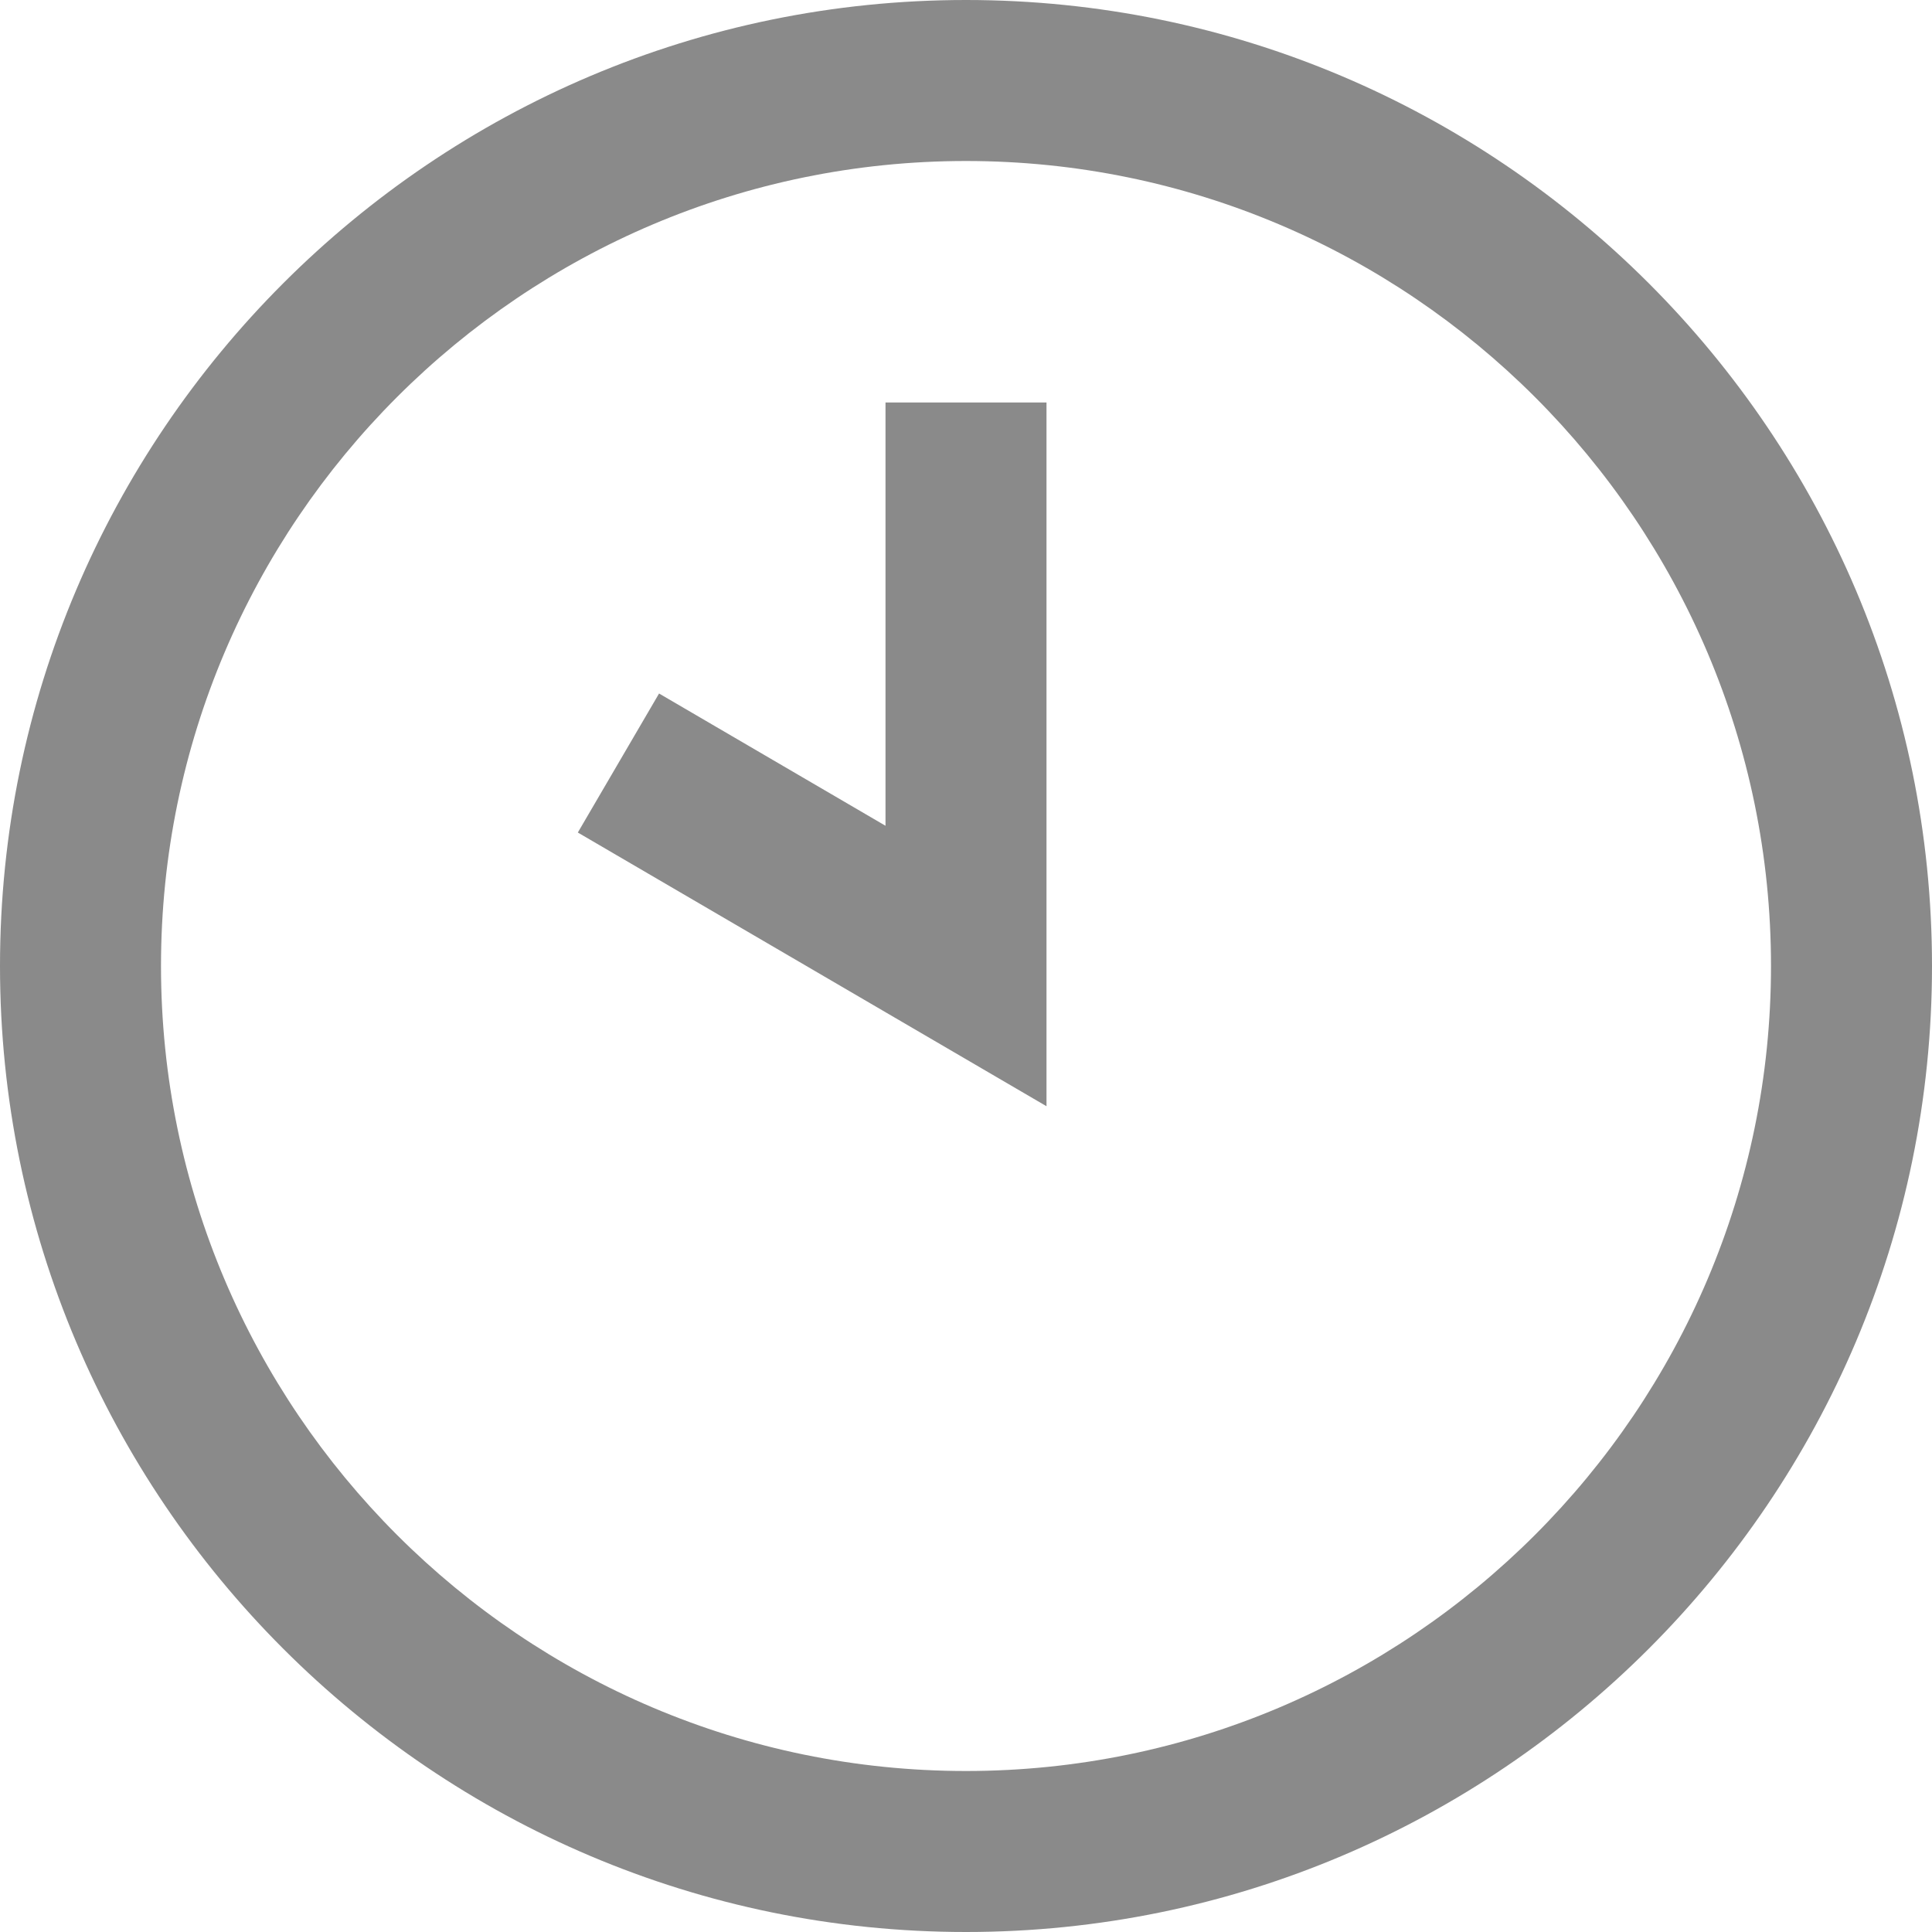 <svg xmlns="http://www.w3.org/2000/svg" id="Layer_1" data-name="Layer 1" viewBox="0 0 24 24" width="300" height="300" version="1.1" xmlns:xlink="http://www.w3.org/1999/xlink" xmlns:svgjs="http://svgjs.dev/svgjs"><g transform="matrix(1,0,0,1,0,0)"><path d="M12,24C5.383,24,0,18.617,0,12S5.383,0,12,0s12,5.383,12,12-5.383,12-12,12Zm0-22C6.486,2,2,6.486,2,12s4.486,10,10,10,10-4.486,10-10S17.514,2,12,2Zm1,3h-2v5.258l-2.813-1.643-1.009,1.727,5.822,3.4V5Z" fill="#8a8a8a" fill-opacity="1" data-original-color="#000000ff" stroke="none" stroke-opacity="1"/></g></svg>